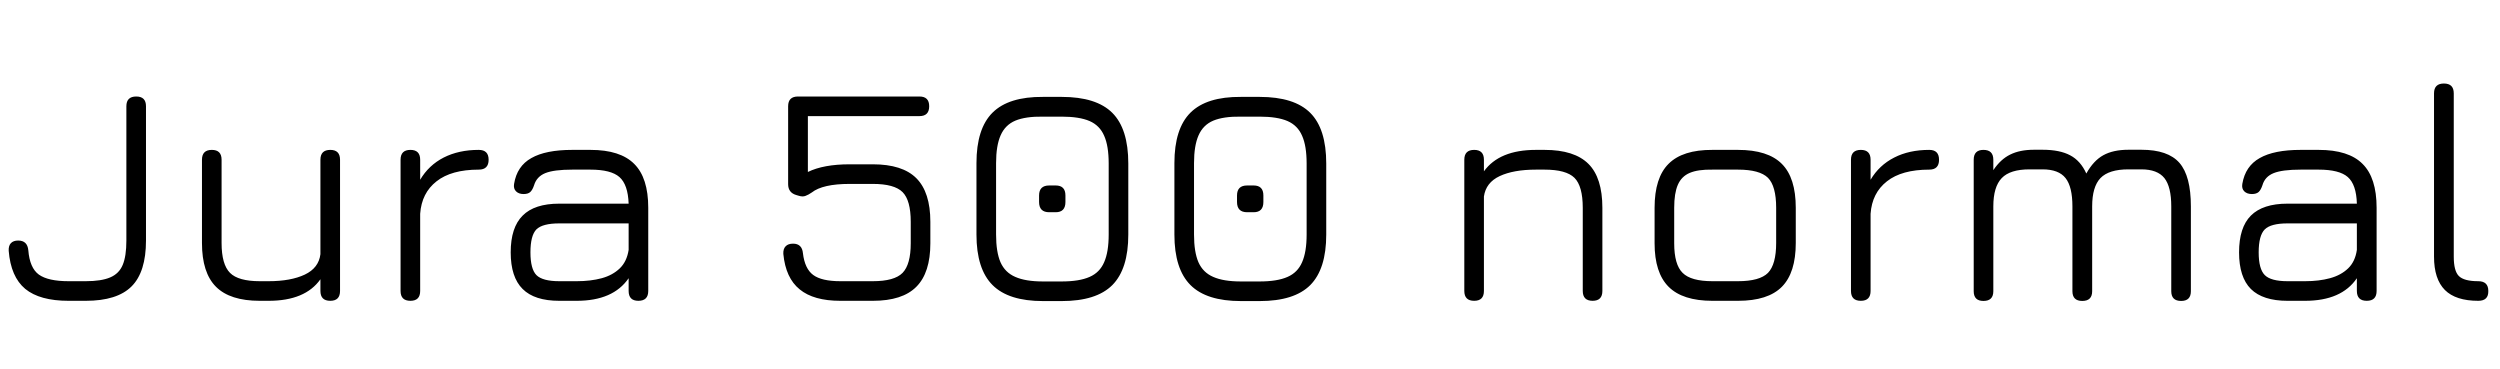<svg xmlns="http://www.w3.org/2000/svg" xmlns:xlink="http://www.w3.org/1999/xlink" width="192.48" height="28.392"><path fill="black" d="M6.60 23.16L5.28 23.16Q3.06 23.16 1.94 22.24Q0.83 21.31 0.67 19.31L0.67 19.31Q0.65 18.92 0.84 18.72Q1.03 18.52 1.40 18.52L1.40 18.52Q2.11 18.52 2.18 19.27L2.18 19.27Q2.29 20.63 2.99 21.14Q3.70 21.65 5.28 21.65L5.28 21.65L6.60 21.65Q7.80 21.65 8.48 21.36Q9.17 21.07 9.45 20.39Q9.73 19.72 9.73 18.52L9.73 18.52L9.73 8.18Q9.73 7.43 10.49 7.43L10.49 7.43Q11.24 7.43 11.24 8.18L11.24 8.18L11.24 18.52Q11.24 20.94 10.13 22.05Q9.02 23.16 6.60 23.16L6.60 23.16ZM25.43 11.54L25.43 11.54Q26.18 11.54 26.18 12.30L26.18 12.30L26.18 22.40Q26.18 23.16 25.43 23.16L25.43 23.16Q24.67 23.16 24.67 22.40L24.67 22.40L24.67 21.50Q23.50 23.16 20.68 23.16L20.68 23.16L20.00 23.16Q17.71 23.16 16.63 22.08Q15.55 21 15.55 18.71L15.55 18.71L15.55 12.30Q15.55 11.54 16.31 11.54L16.31 11.54Q17.06 11.54 17.06 12.30L17.06 12.30L17.06 18.71Q17.06 20.36 17.71 21.01Q18.35 21.65 20.00 21.65L20.00 21.65L20.68 21.65Q22.39 21.65 23.47 21.14Q24.54 20.63 24.67 19.57L24.67 19.57L24.67 12.30Q24.67 11.54 25.43 11.54ZM31.60 23.16L31.60 23.16Q30.84 23.16 30.84 22.40L30.84 22.40L30.84 12.30Q30.84 11.54 31.60 11.54L31.60 11.54Q32.35 11.54 32.35 12.30L32.35 12.30L32.35 13.84Q33.01 12.72 34.16 12.13Q35.32 11.54 36.86 11.54L36.86 11.54Q37.62 11.54 37.62 12.30L37.62 12.30Q37.62 13.06 36.86 13.06L36.86 13.06Q34.75 13.06 33.61 13.96Q32.46 14.86 32.35 16.46L32.35 16.46L32.35 22.40Q32.35 23.16 31.60 23.16ZM44.40 23.16L43.06 23.16Q41.15 23.16 40.24 22.25Q39.32 21.34 39.32 19.43L39.32 19.43Q39.32 17.51 40.24 16.60Q41.15 15.68 43.06 15.68L43.06 15.68L48.40 15.68Q48.35 14.21 47.69 13.63Q47.04 13.06 45.46 13.06L45.46 13.06L44.06 13.06Q42.65 13.06 41.98 13.33Q41.32 13.60 41.12 14.26L41.12 14.26Q41.00 14.62 40.83 14.78Q40.66 14.94 40.31 14.94L40.31 14.94Q39.94 14.94 39.73 14.73Q39.52 14.52 39.58 14.16L39.58 14.16Q39.80 12.79 40.91 12.17Q42.01 11.54 44.06 11.54L44.06 11.54L45.46 11.54Q47.76 11.54 48.83 12.62Q49.91 13.69 49.91 16.00L49.91 16.00L49.91 22.40Q49.91 23.16 49.15 23.16L49.15 23.16Q48.40 23.16 48.40 22.40L48.40 22.40L48.40 21.42Q47.21 23.16 44.40 23.16L44.40 23.16ZM43.06 21.65L43.06 21.65L44.40 21.65Q45.48 21.65 46.33 21.42Q47.17 21.19 47.72 20.66Q48.26 20.14 48.40 19.24L48.40 19.24L48.40 17.20L43.06 17.20Q41.77 17.20 41.30 17.66Q40.84 18.13 40.84 19.43L40.84 19.43Q40.84 20.71 41.30 21.18Q41.77 21.65 43.06 21.65ZM67.20 23.16L64.70 23.16Q62.64 23.16 61.57 22.28Q60.49 21.41 60.31 19.55L60.31 19.55Q60.29 19.16 60.49 18.96Q60.68 18.76 61.06 18.76L61.06 18.76Q61.75 18.76 61.82 19.50L61.82 19.50Q61.96 20.69 62.61 21.17Q63.26 21.65 64.70 21.65L64.70 21.65L67.20 21.65Q68.86 21.65 69.49 21.01Q70.12 20.36 70.12 18.73L70.12 18.73L70.12 17.08Q70.12 15.42 69.49 14.79Q68.86 14.16 67.20 14.16L67.20 14.16L65.42 14.16Q63.34 14.16 62.50 14.82L62.50 14.82Q62.24 15 62.02 15.08Q61.80 15.17 61.49 15.07L61.49 15.07L61.32 15.02Q60.68 14.84 60.68 14.18L60.68 14.18L60.68 8.18Q60.68 7.43 61.44 7.43L61.44 7.43L70.79 7.43Q71.54 7.43 71.54 8.18L71.54 8.18Q71.54 8.94 70.79 8.94L70.79 8.94L62.20 8.94L62.20 13.24Q63.41 12.65 65.42 12.65L65.42 12.65L67.20 12.65Q69.48 12.65 70.55 13.72Q71.63 14.80 71.63 17.08L71.63 17.08L71.63 18.73Q71.63 21 70.55 22.08Q69.48 23.16 67.20 23.16L67.20 23.16ZM81.74 23.18L80.30 23.18Q77.65 23.18 76.42 21.95Q75.18 20.71 75.18 18.06L75.18 18.06L75.18 12.56Q75.18 9.90 76.42 8.67Q77.66 7.44 80.30 7.46L80.30 7.46L81.74 7.46Q84.41 7.46 85.64 8.69Q86.87 9.92 86.87 12.59L86.87 12.59L86.87 18.06Q86.87 20.71 85.64 21.95Q84.41 23.18 81.74 23.18L81.74 23.18ZM80.30 21.67L80.30 21.67L81.74 21.67Q83.10 21.67 83.89 21.32Q84.67 20.98 85.01 20.19Q85.36 19.40 85.36 18.06L85.36 18.06L85.36 12.59Q85.36 11.23 85.01 10.45Q84.67 9.66 83.89 9.32Q83.10 8.98 81.74 8.98L81.74 8.98L80.30 8.98Q78.96 8.96 78.17 9.29Q77.39 9.62 77.04 10.42Q76.69 11.21 76.69 12.56L76.69 12.56L76.69 18.06Q76.69 19.40 77.03 20.19Q77.38 20.98 78.17 21.32Q78.96 21.67 80.30 21.67ZM81.28 16.34L80.78 16.34Q80.00 16.34 80.00 15.55L80.00 15.55L80.00 15.05Q80.00 14.28 80.78 14.28L80.78 14.28L81.28 14.28Q82.03 14.28 82.03 15.05L82.03 15.05L82.03 15.55Q82.03 16.34 81.28 16.34L81.28 16.34ZM96.98 23.18L95.54 23.18Q92.89 23.18 91.66 21.95Q90.42 20.71 90.42 18.06L90.42 18.06L90.42 12.56Q90.42 9.90 91.66 8.67Q92.90 7.44 95.54 7.46L95.54 7.46L96.98 7.46Q99.65 7.46 100.88 8.69Q102.11 9.92 102.11 12.59L102.11 12.59L102.11 18.06Q102.11 20.71 100.88 21.95Q99.65 23.18 96.98 23.18L96.98 23.18ZM95.54 21.67L95.54 21.67L96.98 21.67Q98.34 21.67 99.13 21.32Q99.91 20.98 100.25 20.19Q100.60 19.40 100.60 18.06L100.60 18.06L100.60 12.59Q100.60 11.23 100.25 10.45Q99.91 9.66 99.13 9.32Q98.34 8.98 96.98 8.98L96.98 8.98L95.54 8.98Q94.20 8.96 93.41 9.29Q92.63 9.62 92.28 10.42Q91.93 11.21 91.93 12.56L91.93 12.56L91.93 18.06Q91.93 19.40 92.27 20.19Q92.62 20.98 93.41 21.32Q94.20 21.67 95.54 21.67ZM96.52 16.34L96.02 16.34Q95.24 16.34 95.24 15.55L95.24 15.55L95.24 15.05Q95.24 14.28 96.02 14.28L96.02 14.28L96.52 14.28Q97.27 14.28 97.27 15.05L97.27 15.05L97.27 15.55Q97.27 16.34 96.52 16.34L96.52 16.34ZM113.50 23.16L113.50 23.16Q112.74 23.16 112.74 22.40L112.74 22.40L112.74 12.30Q112.74 11.54 113.50 11.54L113.50 11.54Q114.25 11.54 114.25 12.30L114.25 12.30L114.25 13.19Q115.44 11.54 118.25 11.54L118.25 11.54L118.92 11.54Q121.22 11.54 122.30 12.62Q123.37 13.69 123.37 16.00L123.37 16.00L123.37 22.40Q123.37 23.16 122.62 23.16L122.62 23.16Q121.86 23.16 121.86 22.40L121.86 22.40L121.86 16.00Q121.86 14.33 121.22 13.69Q120.58 13.06 118.92 13.06L118.92 13.06L118.25 13.06Q116.53 13.06 115.46 13.56Q114.40 14.06 114.25 15.13L114.25 15.13L114.25 22.40Q114.25 23.16 113.50 23.16ZM133.81 23.16L131.84 23.16Q129.55 23.16 128.47 22.08Q127.39 21 127.39 18.73L127.39 18.73L127.39 16.00Q127.39 13.68 128.47 12.61Q129.55 11.53 131.84 11.54L131.84 11.54L133.81 11.54Q136.12 11.54 137.19 12.62Q138.26 13.69 138.26 16.00L138.26 16.00L138.26 18.71Q138.26 21 137.19 22.08Q136.12 23.16 133.81 23.16L133.81 23.16ZM128.90 16.00L128.90 18.73Q128.90 20.38 129.55 21.01Q130.19 21.65 131.84 21.65L131.84 21.65L133.81 21.65Q135.48 21.65 136.12 21.01Q136.75 20.36 136.75 18.71L136.75 18.71L136.75 16.00Q136.75 14.33 136.12 13.69Q135.48 13.06 133.81 13.06L133.81 13.06L131.84 13.06Q130.74 13.04 130.10 13.31Q129.46 13.58 129.18 14.23Q128.90 14.87 128.90 16.00L128.90 16.00ZM143.27 23.16L143.27 23.16Q142.51 23.16 142.51 22.40L142.51 22.40L142.51 12.30Q142.51 11.54 143.27 11.54L143.27 11.54Q144.02 11.54 144.02 12.30L144.02 12.30L144.02 13.84Q144.68 12.72 145.84 12.13Q146.99 11.54 148.54 11.54L148.54 11.54Q149.29 11.54 149.29 12.30L149.29 12.30Q149.29 13.06 148.54 13.06L148.54 13.06Q146.42 13.06 145.28 13.96Q144.13 14.86 144.02 16.46L144.02 16.46L144.02 22.40Q144.02 23.16 143.27 23.16ZM163.87 11.53L164.87 11.53Q166.92 11.53 167.80 12.54Q168.68 13.55 168.68 15.89L168.68 15.89L168.68 22.42Q168.68 23.17 167.93 23.17L167.93 23.17Q167.17 23.17 167.17 22.42L167.17 22.42L167.17 15.89Q167.17 14.38 166.64 13.71Q166.10 13.04 164.87 13.04L164.87 13.04L163.87 13.04Q162.37 13.04 161.72 13.71Q161.08 14.38 161.08 15.89L161.08 15.89L161.08 22.42Q161.08 23.17 160.32 23.17L160.32 23.17Q159.56 23.17 159.56 22.42L159.56 22.42L159.56 15.89Q159.56 14.38 159.03 13.71Q158.50 13.04 157.26 13.04L157.26 13.04L156.26 13.04Q154.76 13.04 154.12 13.71Q153.47 14.38 153.47 15.89L153.47 15.89L153.47 22.42Q153.47 23.17 152.71 23.17L152.71 23.17Q151.96 23.17 151.96 22.42L151.96 22.42L151.96 12.30Q151.96 11.54 152.71 11.54L152.71 11.54Q153.47 11.54 153.47 12.30L153.47 12.30L153.47 13.10Q154.03 12.26 154.77 11.90Q155.51 11.53 156.60 11.53L156.60 11.53L157.26 11.53Q158.59 11.53 159.39 11.96Q160.19 12.38 160.63 13.36L160.63 13.36Q161.18 12.37 161.94 11.95Q162.70 11.53 163.87 11.53L163.87 11.53ZM177.47 23.16L176.12 23.16Q174.22 23.16 173.30 22.25Q172.39 21.34 172.39 19.43L172.39 19.43Q172.39 17.51 173.30 16.60Q174.22 15.68 176.12 15.68L176.12 15.68L181.46 15.68Q181.42 14.21 180.76 13.63Q180.11 13.06 178.52 13.06L178.52 13.06L177.13 13.06Q175.72 13.06 175.05 13.33Q174.38 13.60 174.19 14.26L174.19 14.26Q174.07 14.62 173.90 14.78Q173.72 14.94 173.38 14.94L173.38 14.94Q173.00 14.94 172.79 14.73Q172.58 14.52 172.64 14.16L172.64 14.16Q172.87 12.79 173.98 12.17Q175.08 11.54 177.13 11.54L177.13 11.54L178.52 11.54Q180.83 11.54 181.90 12.62Q182.98 13.69 182.98 16.00L182.98 16.00L182.98 22.40Q182.98 23.16 182.22 23.16L182.22 23.16Q181.46 23.16 181.46 22.40L181.46 22.40L181.46 21.42Q180.28 23.16 177.47 23.16L177.47 23.16ZM176.12 21.65L176.12 21.65L177.47 21.65Q178.55 21.65 179.39 21.42Q180.24 21.19 180.79 20.66Q181.33 20.14 181.46 19.24L181.46 19.24L181.46 17.20L176.12 17.20Q174.84 17.20 174.37 17.66Q173.90 18.13 173.90 19.43L173.90 19.43Q173.90 20.71 174.37 21.18Q174.84 21.65 176.12 21.65ZM190.81 23.16L190.81 23.16Q189.07 23.16 188.24 22.33Q187.40 21.49 187.40 19.76L187.40 19.76L187.40 7.19Q187.40 6.43 188.16 6.43L188.16 6.43Q188.92 6.43 188.92 7.19L188.92 7.19L188.92 19.76Q188.92 20.86 189.31 21.25Q189.71 21.65 190.80 21.65L190.80 21.65Q191.58 21.65 191.58 22.40L191.58 22.40Q191.60 23.16 190.81 23.16Z"/></svg>